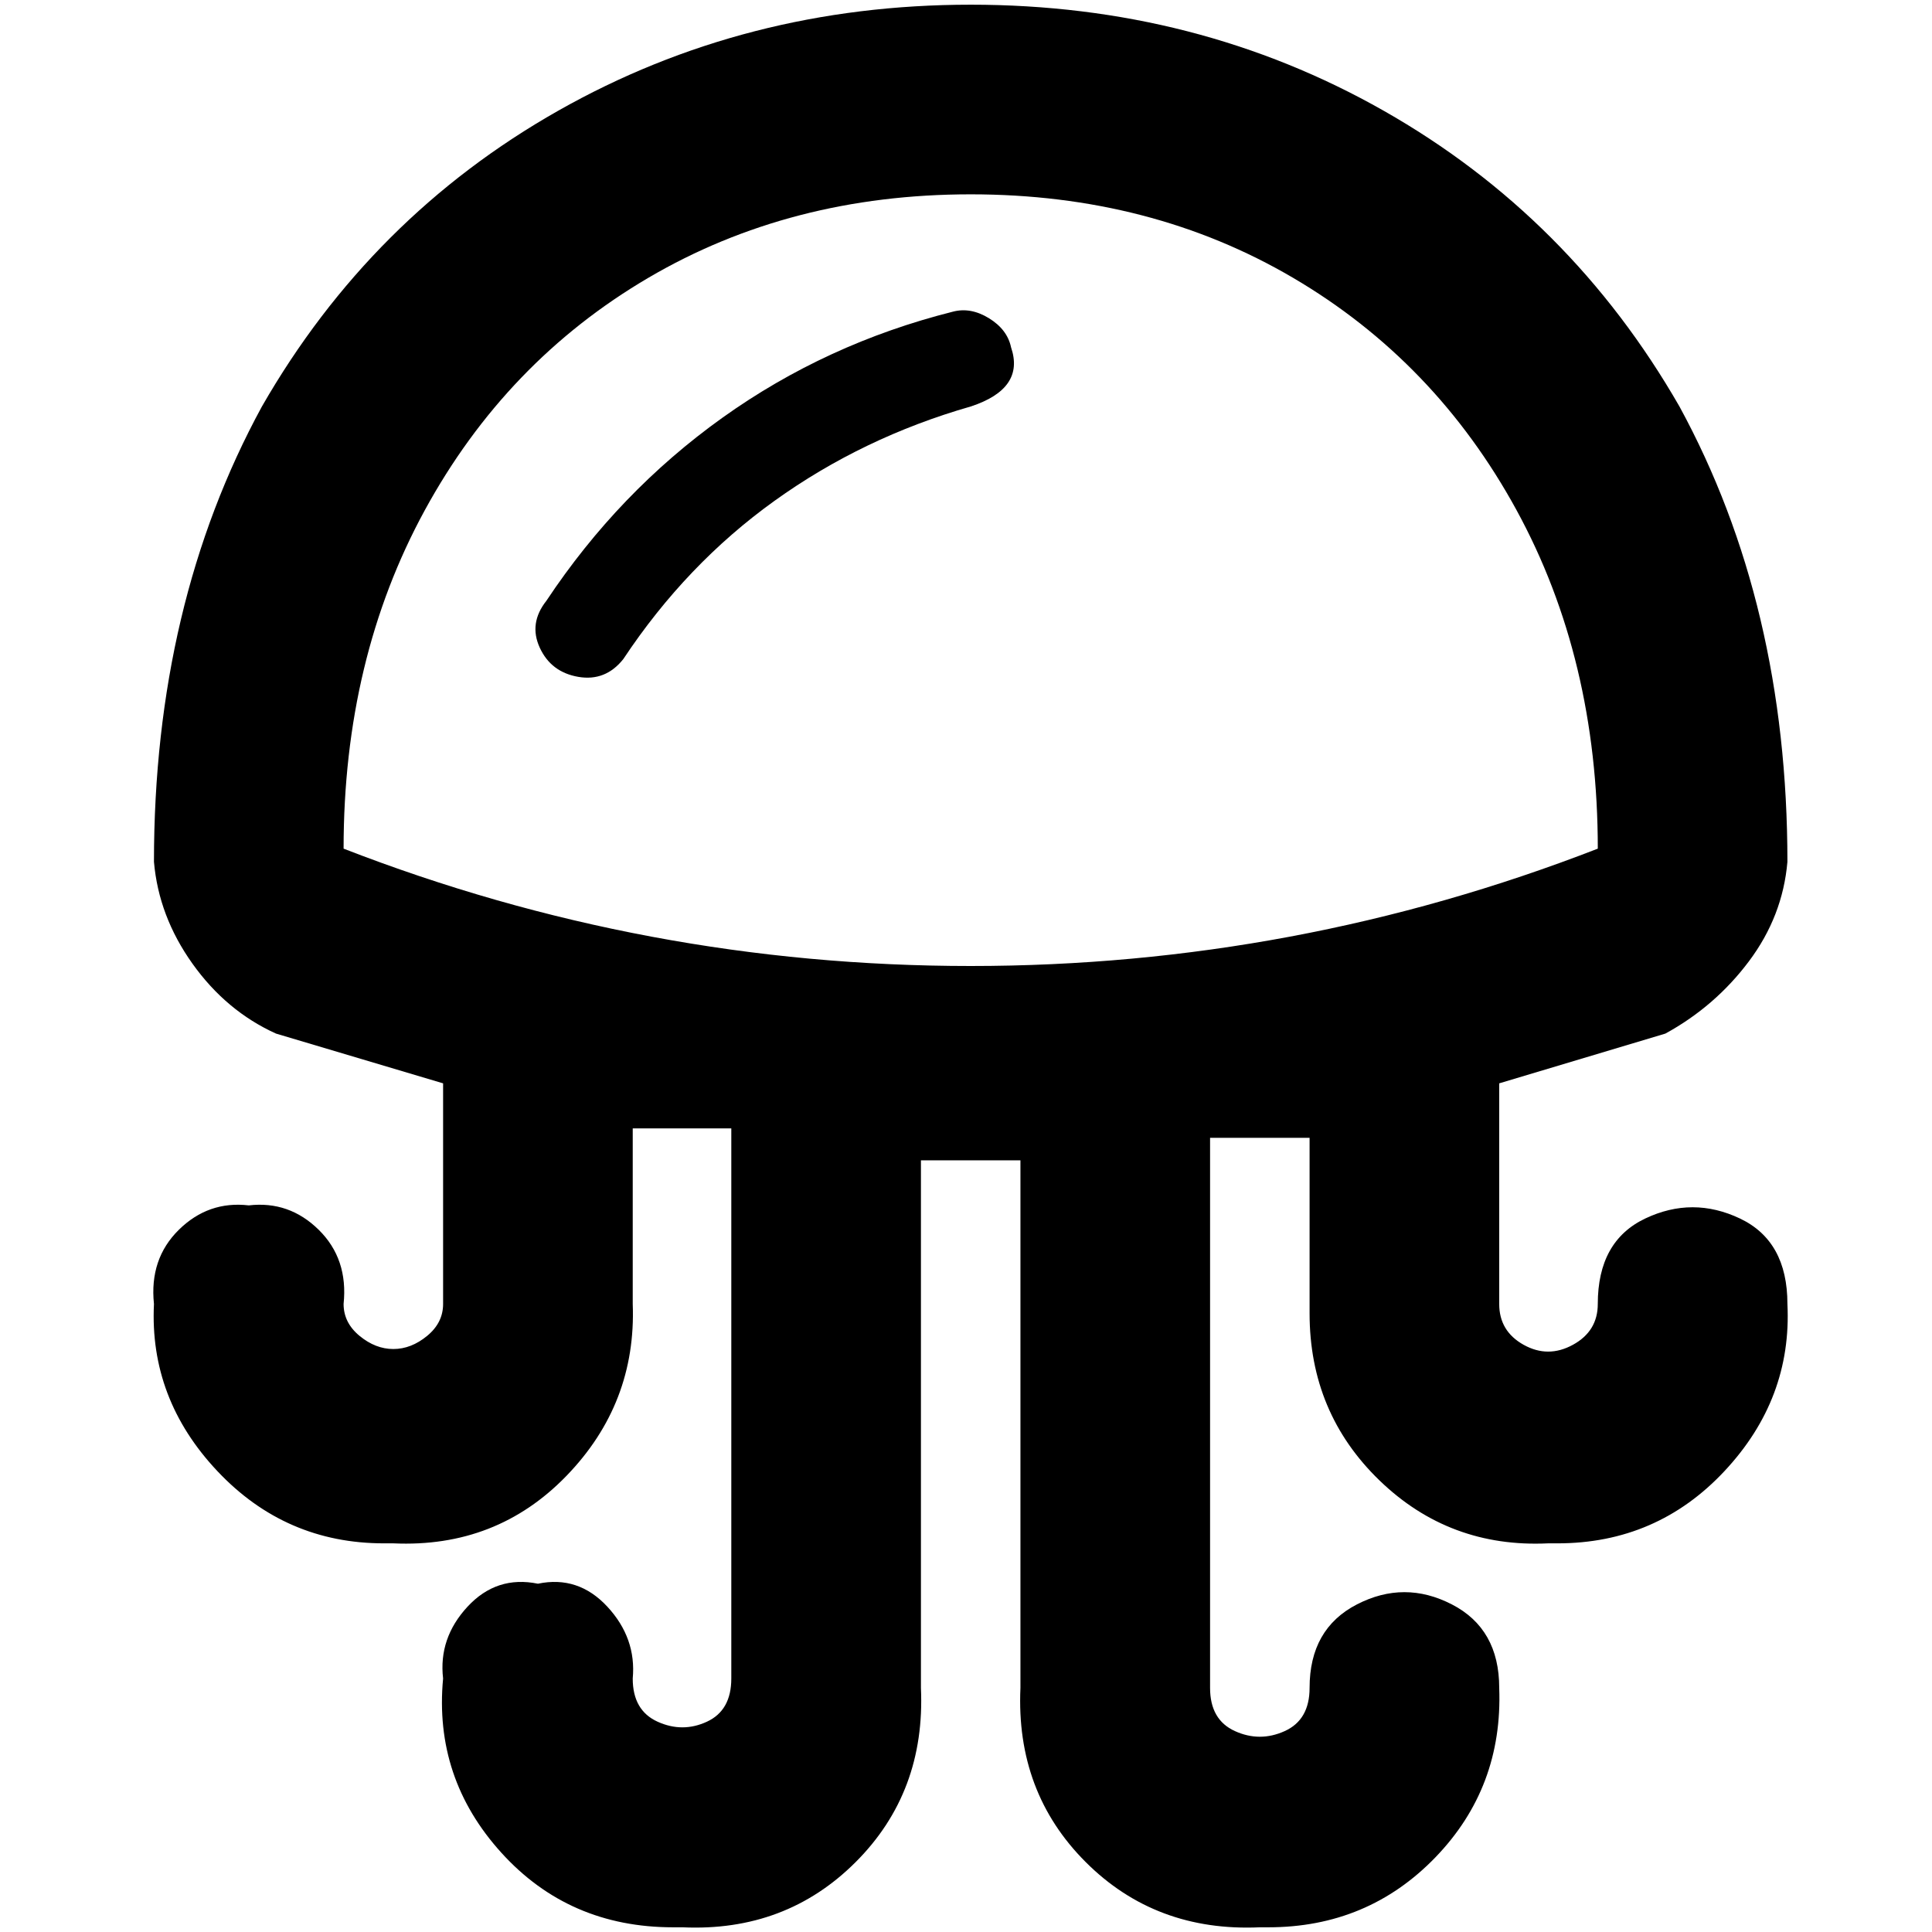 <?xml version="1.0" standalone="no"?>
<!DOCTYPE svg PUBLIC "-//W3C//DTD SVG 1.1//EN" "http://www.w3.org/Graphics/SVG/1.1/DTD/svg11.dtd" >
<svg xmlns="http://www.w3.org/2000/svg" xmlns:xlink="http://www.w3.org/1999/xlink" version="1.1" width="2048" height="2048" viewBox="-10 0 2058 2048">
   <path fill="currentColor"
d="M1024 202q192 0 343.5 89t238 247.5t86.5 360.5q-322 125 -668 125t-668 -125q0 -202 86.5 -360.5t238 -247.5t343.5 -89zM1024 0q-240 0 -439.5 113t-315.5 315q-115 211 -115 485q5 58 41 108.5t89 74.5l178 53v235q0 20 -17 34t-36 14t-36 -14t-17 -34
q5 -48 -26.5 -79t-74.5 -26q-43 -5 -74.5 26t-26.5 79q-5 101 67.5 178t177.5 77h10q110 5 184.5 -72t70.5 -183v-187h105v586q0 34 -26 46t-52.5 0t-26.5 -46q4 -43 -27 -76.5t-74 -24.5q-44 -9 -75 24.5t-26 76.5q-10 106 62 185.5t183 79.5h10q110 5 184.5 -69.5
t69.5 -185.5v-562h106v562q-5 111 69.5 185.5t185.5 69.5h9q106 0 178 -74.5t68 -180.5q0 -63 -50.5 -89t-101 0t-50.5 89q0 34 -26.5 46t-53 0t-26.5 -46v-586h106v187q0 106 74.5 178t179.5 67h10q106 0 178 -77t67 -178q0 -67 -50.5 -91t-101 0t-50.5 91q0 29 -26.5 43.5
t-52.5 0t-26 -43.5v-235l177 -53q53 -29 89 -77t41 -106q0 -274 -115 -485q-116 -202 -315 -315t-440 -113zM1024 428q-115 33 -209 100.5t-161 168.5q-19 24 -48 19t-41 -31t7 -50q77 -116 187.5 -195t245.5 -113q19 -5 38.5 7t23.5 31q15 44 -43 63z" />
</svg>
